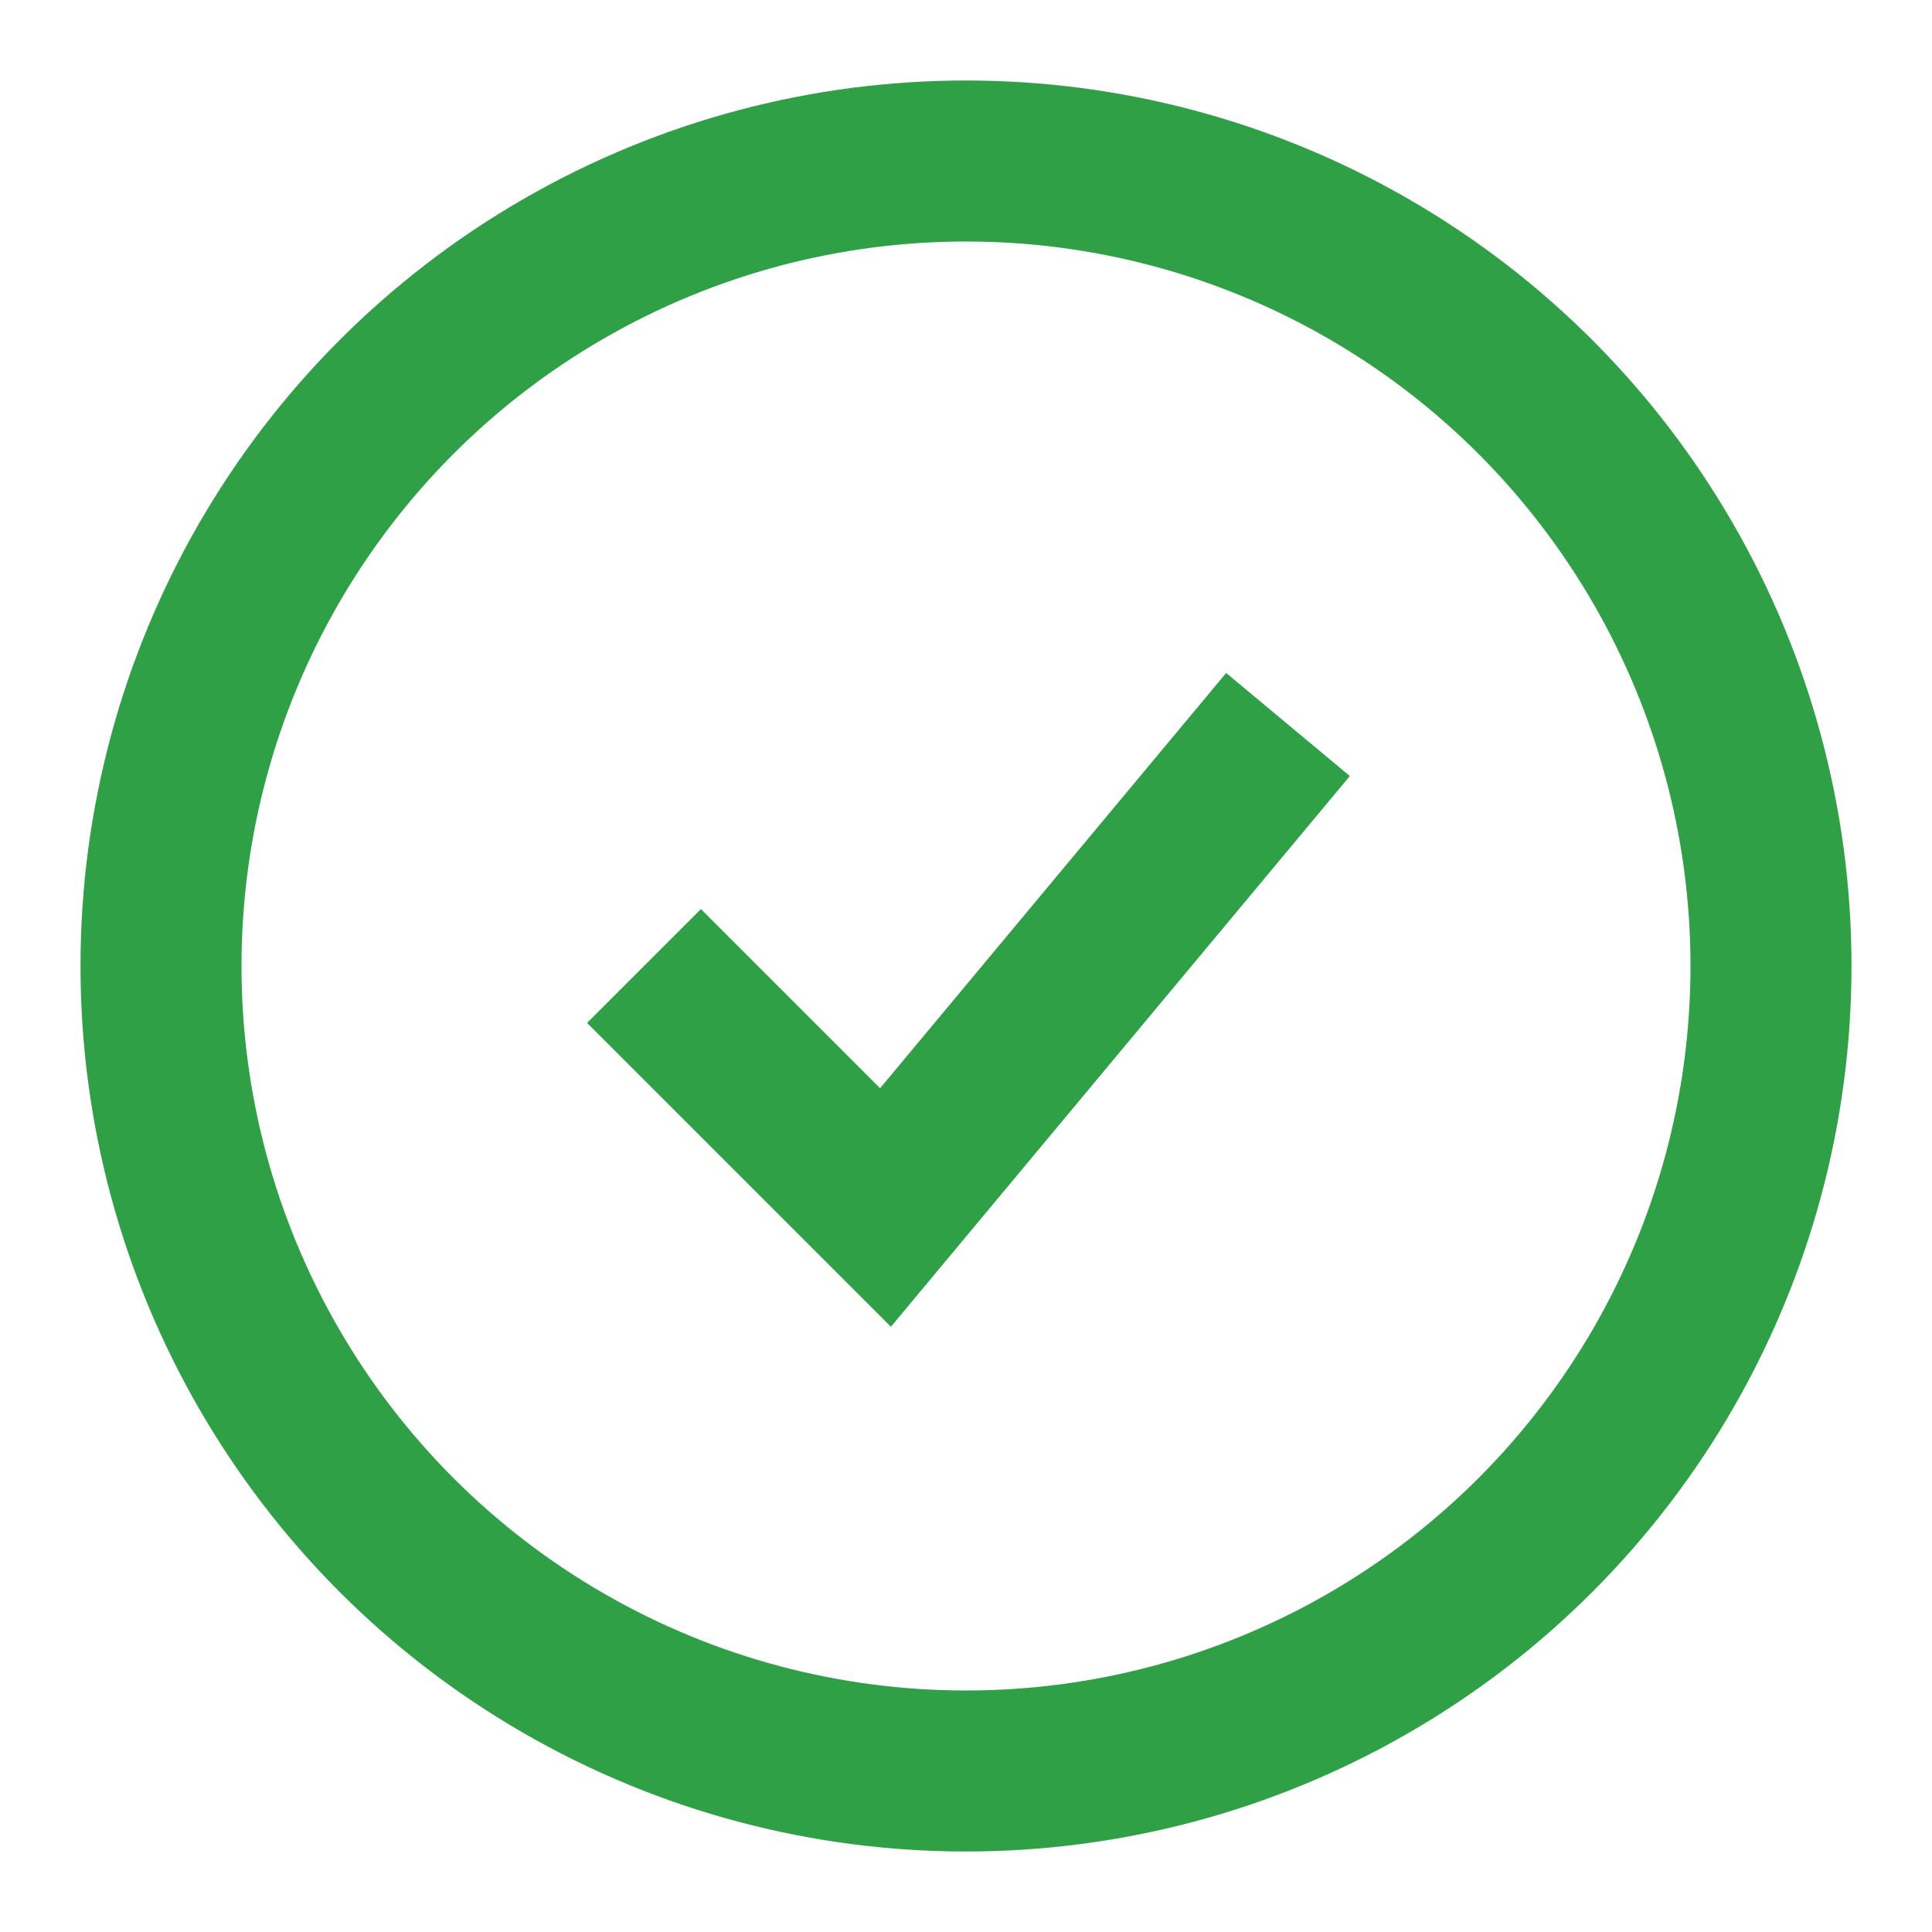 
<svg width="24" height="24" viewBox="0 0 24 24" fill="none" xmlns="http://www.w3.org/2000/svg">
  <circle cx="12" cy="12" r="10" stroke="#30a046" stroke-width="2" fill="none"/>
  <path d="M8,12 L11,15 L16,9" stroke="#30a046" stroke-width="2" fill="none"/>
</svg>
